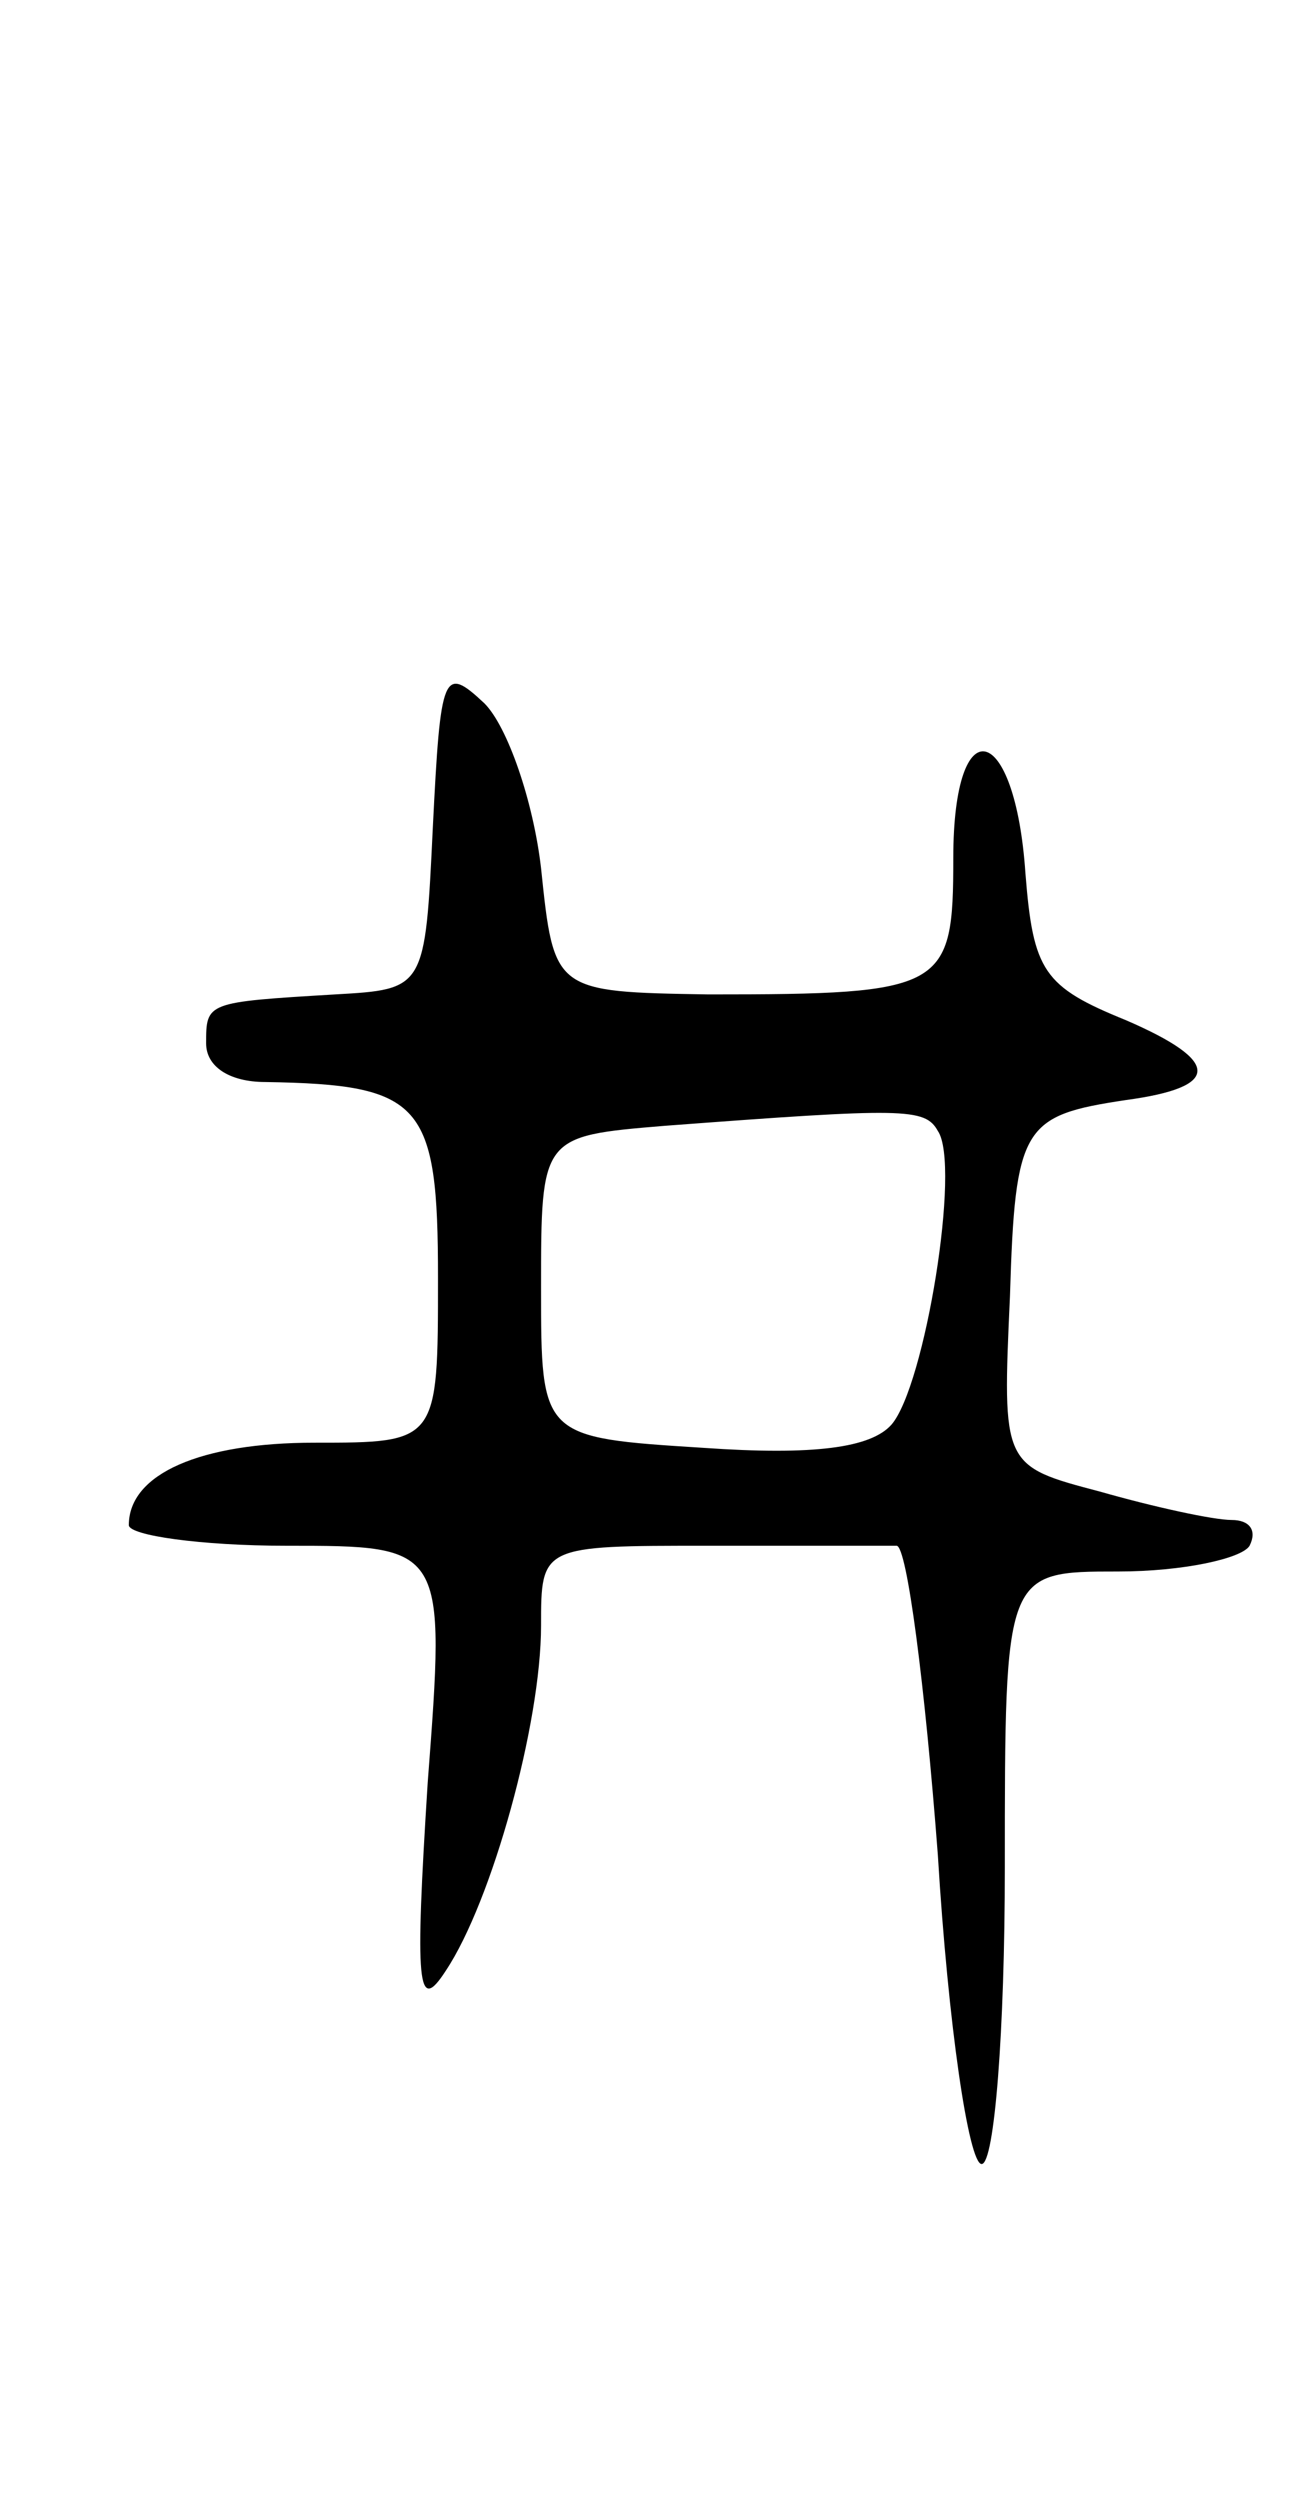 <svg version="1.0" xmlns="http://www.w3.org/2000/svg"
 width="51pt" height="97pt" viewBox="0 0 51 97"
 preserveAspectRatio="xMidYMid meet">
<g transform="translate(0,97) scale(0.1,-0.1)"
fill="#000000" stroke="none">
<path d="M168 649 c-3 -63 -3 -63 -38 -65 -50 -3 -50 -3 -50 -19 0 -9 9 -15
23 -15 61 -1 67 -8 67 -76 0 -64 0 -64 -48 -64 -44 0 -72 -12 -72 -32 0 -4 28
-8 61 -8 62 0 62 0 55 -92 -5 -79 -4 -90 7 -73 18 27 37 96 37 134 0 31 0 31
65 31 36 0 68 0 73 0 4 0 11 -54 16 -120 4 -66 12 -120 17 -120 5 0 9 52 9
115 0 115 0 115 44 115 25 0 48 5 51 10 3 6 0 10 -7 10 -7 0 -30 5 -51 11 -38
10 -38 10 -35 76 2 66 5 70 45 76 37 5 37 15 0 31 -32 13 -36 19 -39 57 -4 59
-28 65 -28 6 0 -51 -3 -53 -95 -53 -60 1 -60 1 -65 49 -3 26 -13 55 -22 64
-16 15 -17 12 -20 -48z m196 -118 c9 -13 -5 -99 -18 -114 -8 -9 -30 -12 -73
-9 -63 4 -63 4 -63 62 0 59 0 59 48 63 93 7 101 7 106 -2z"/>
</g>
</svg>
